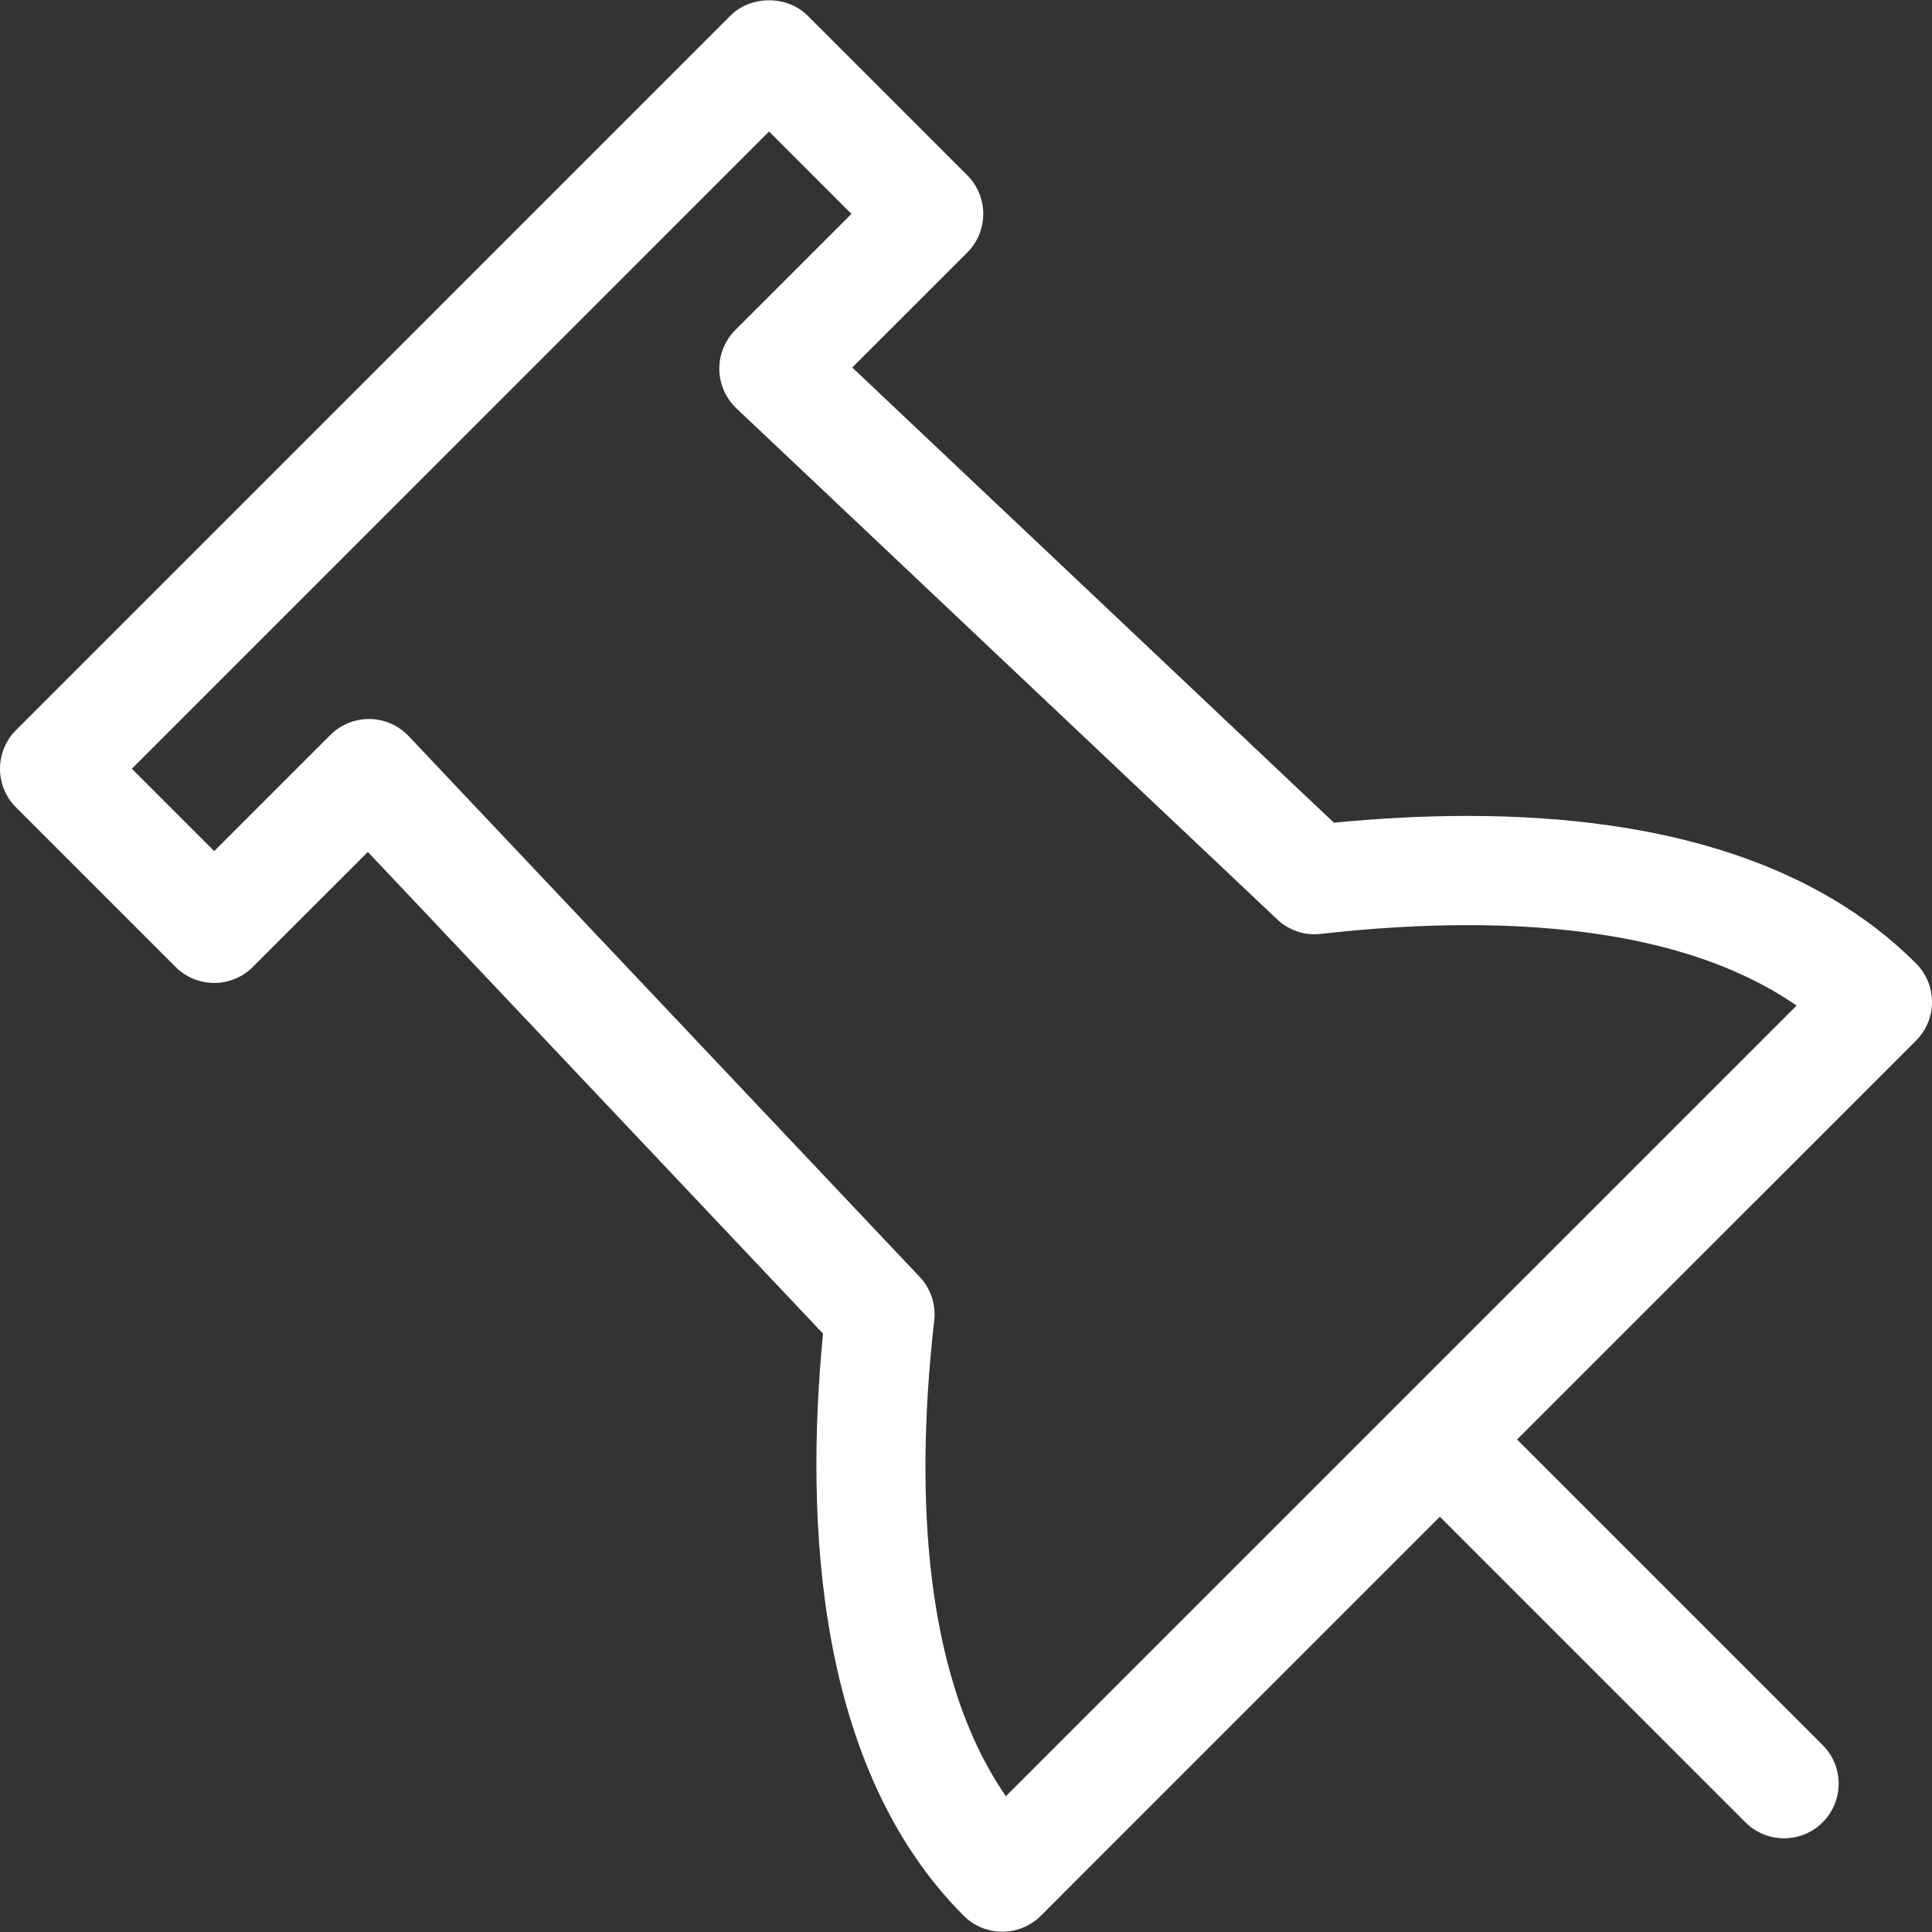 <?xml version="1.0" encoding="iso-8859-1"?>
<!-- Generator: Adobe Illustrator 16.0.0, SVG Export Plug-In . SVG Version: 6.00 Build 0)  -->
<!DOCTYPE svg PUBLIC "-//W3C//DTD SVG 1.1//EN" "http://www.w3.org/Graphics/SVG/1.1/DTD/svg11.dtd">
<svg xmlns="http://www.w3.org/2000/svg" xmlns:xlink="http://www.w3.org/1999/xlink" version="1.1" id="Capa_1" x="0px" y="0px" width="512px" height="512px" viewBox="0 0 319.808 319.808" style="enable-background:new 0 0 319.808 319.808;" xml:space="preserve">
<rect x="0" y="0" width="319.808" height="319.808" fill="#333333" stroke="none"/>
<g>
	<path d="M317.16,159.471c-16.197-16.199-41.195-24.41-74.307-24.41c-7.01,0-14.408,0.379-22.047,1.121l-79.729-75.346l19.04-19.035   c3.529-3.531,3.529-9.252-0.003-12.785l-26.42-26.424c-3.39-3.391-9.394-3.391-12.784,0L2.648,120.863   c-3.531,3.531-3.531,9.252-0.002,12.783l26.416,26.416c1.697,1.695,3.995,2.648,6.394,2.648c2.397,0,4.697-0.953,6.392-2.648   l19.042-19.035l75.346,79.726c-3.048,31.352-1.057,72.018,23.284,96.358c1.766,1.766,4.079,2.648,6.391,2.648   c2.314,0,4.629-0.884,6.395-2.648l66.035-66.041l50.578,50.582c1.768,1.766,4.08,2.648,6.395,2.648   c2.312,0,4.629-0.884,6.393-2.648c3.531-3.531,3.531-9.254,0-12.785l-50.582-50.58l66.037-66.03   C320.691,168.725,320.691,163.005,317.16,159.471z M166.505,297.334c-14.614-21.172-14.7-53.803-11.859-78.743   c0.3-2.648-0.581-5.297-2.413-7.23l-84.589-89.516c-1.678-1.775-4.002-2.791-6.443-2.826c-0.042,0-0.086,0-0.128,0   c-2.397,0-4.697,0.953-6.392,2.647l-19.225,19.221l-13.632-13.631L127.303,21.769l13.636,13.641L121.716,54.63   c-1.726,1.73-2.68,4.078-2.646,6.525c0.035,2.436,1.057,4.768,2.832,6.443l89.507,84.582c1.936,1.836,4.574,2.719,7.23,2.41   c8.455-0.963,16.602-1.449,24.213-1.449c23.465,0,41.756,4.469,54.539,13.314L166.505,297.334z" fill="#FFFFFF"/>
</g>
<g>
</g>
<g>
</g>
<g>
</g>
<g>
</g>
<g>
</g>
<g>
</g>
<g>
</g>
<g>
</g>
<g>
</g>
<g>
</g>
<g>
</g>
<g>
</g>
<g>
</g>
<g>
</g>
<g>
</g>
</svg>
